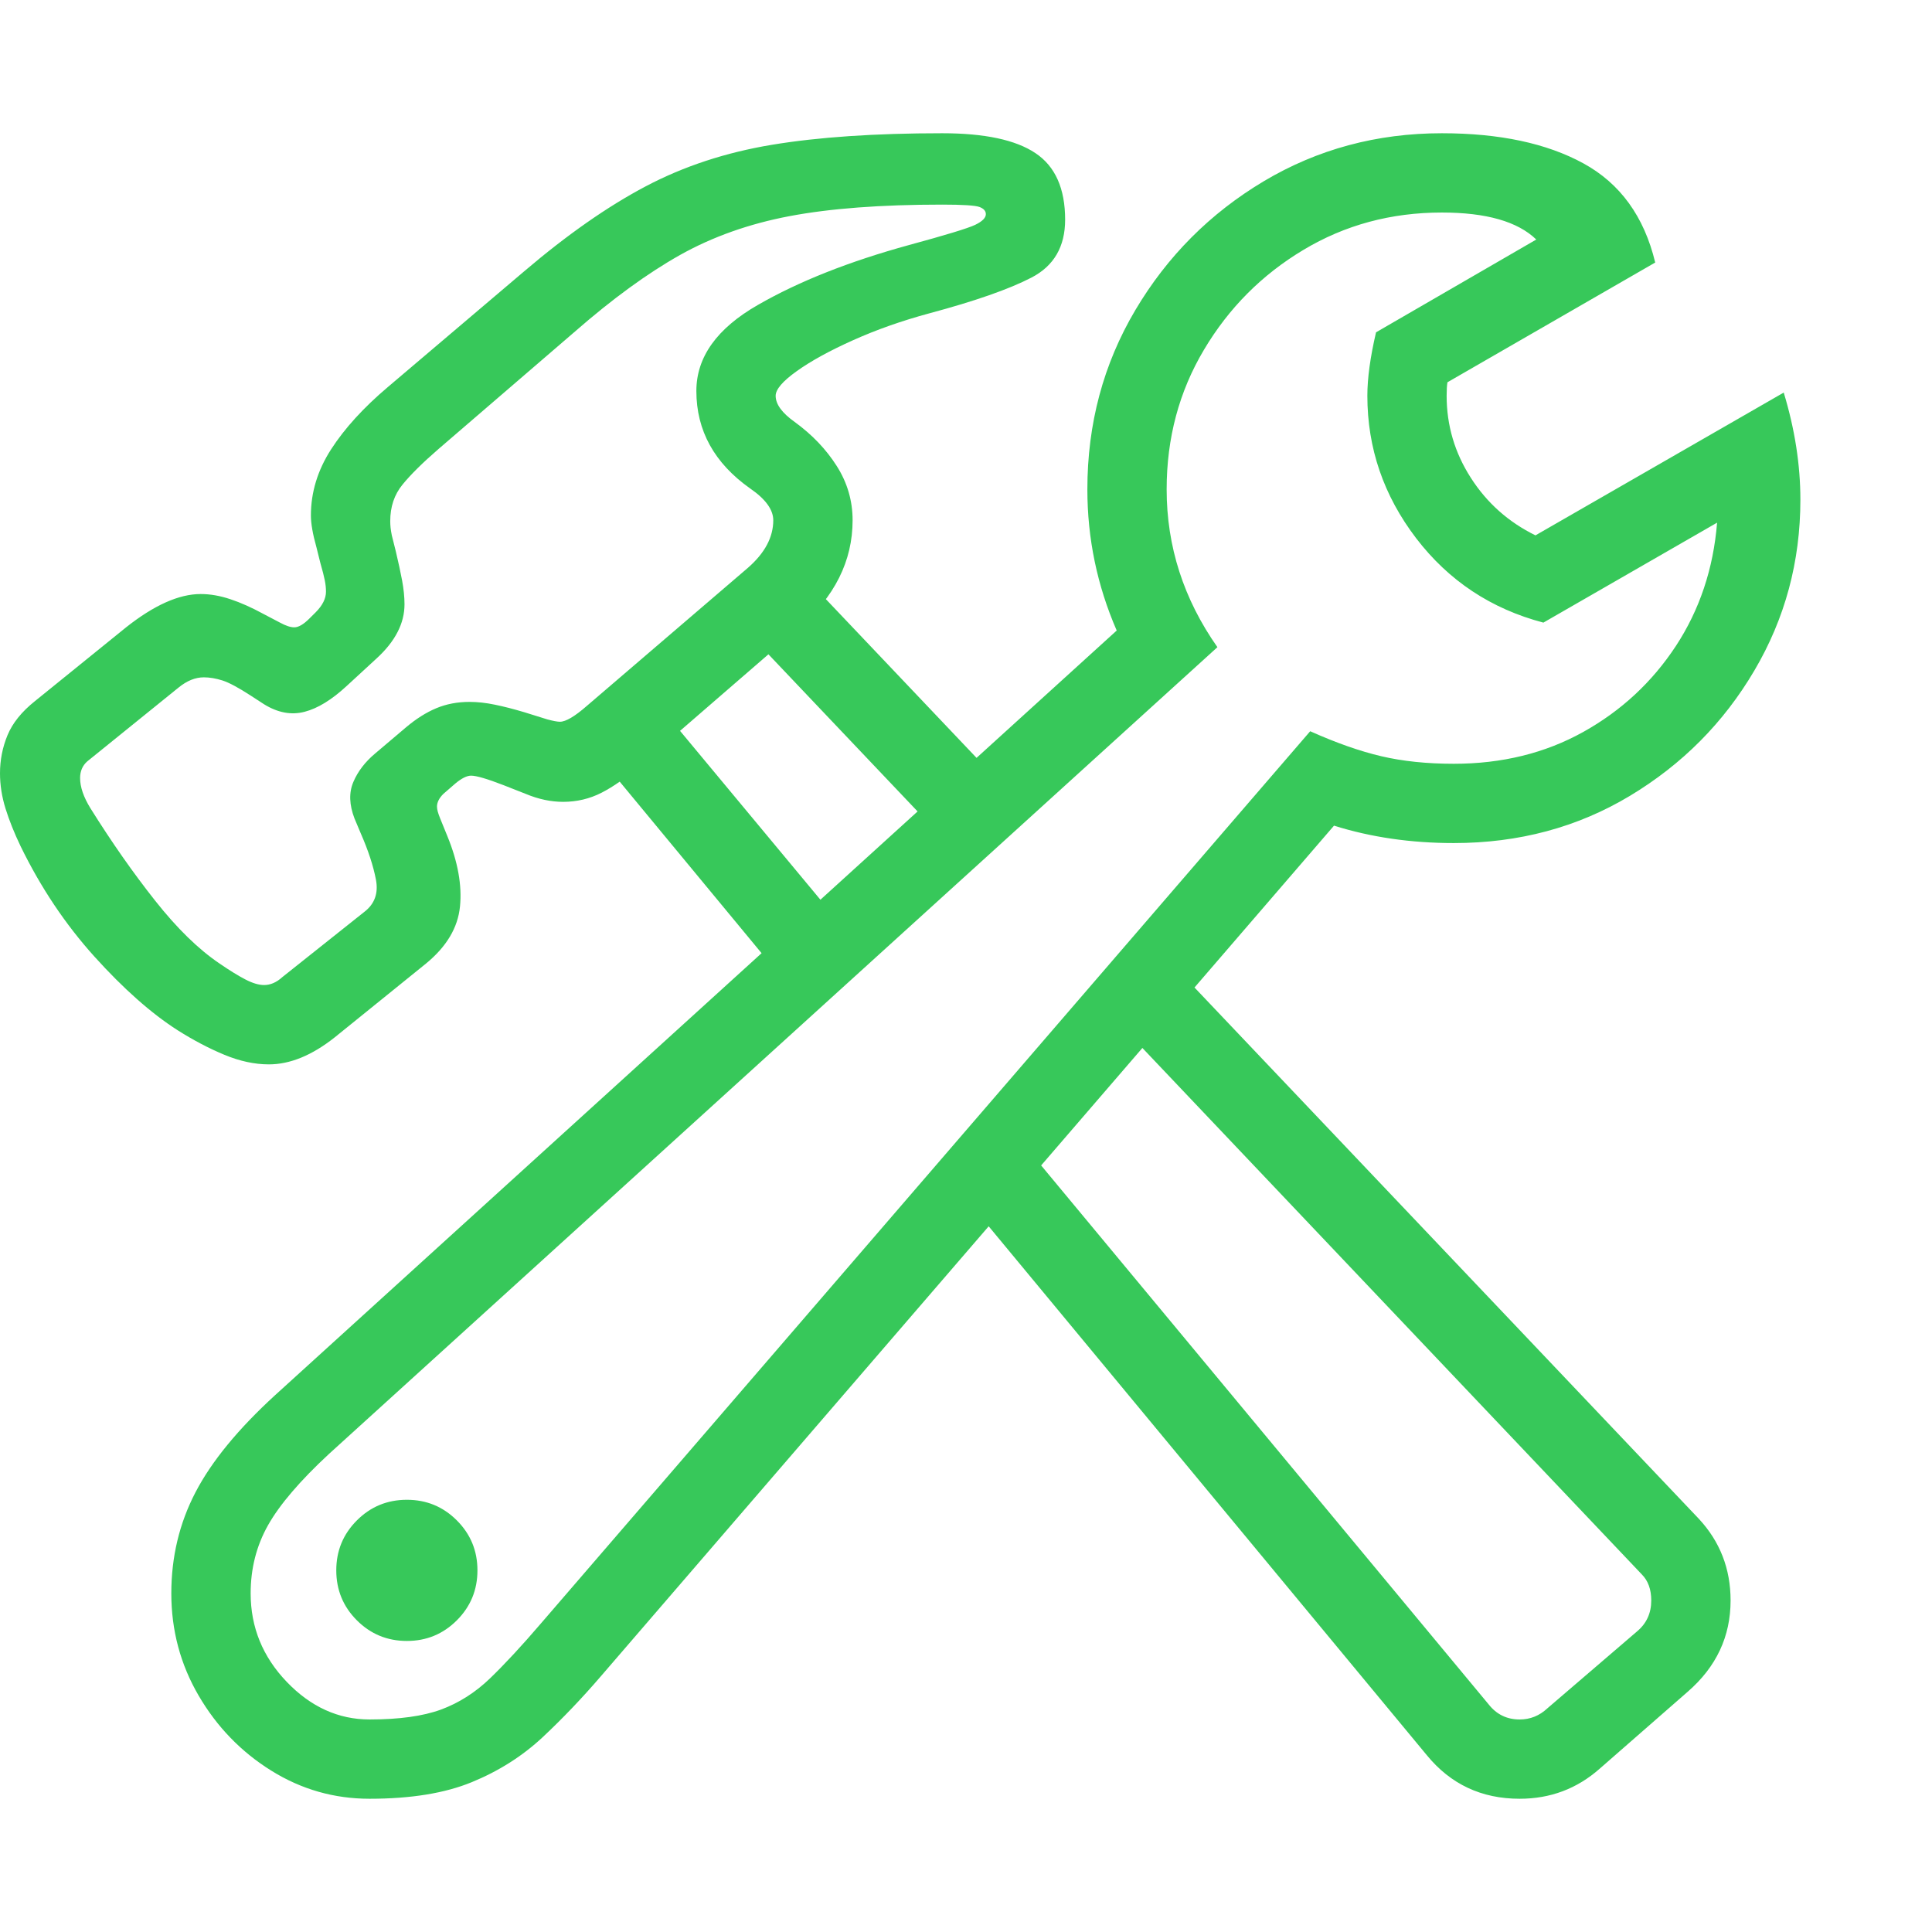 <svg version="1.1" xmlns="http://www.w3.org/2000/svg" style="fill:rgba(0,0,0,1.0)" width="256" height="256" viewBox="0 0 38.062 32.812"><path fill="rgb(55, 200, 90)" d="M7.281 32.812 C6.583 32.812 5.938 32.628 5.344 32.258 C4.75 31.888 4.273 31.396 3.914 30.781 C3.555 30.167 3.375 29.495 3.375 28.766 C3.375 28.047 3.534 27.383 3.852 26.773 C4.169 26.164 4.693 25.526 5.422 24.859 L22 9.797 C21.615 8.911 21.422 7.984 21.422 7.016 C21.422 5.724 21.737 4.547 22.367 3.484 C22.997 2.422 23.841 1.576 24.898 0.945 C25.956 0.315 27.125 -0 28.406 -0 C29.542 -0 30.471 0.198 31.195 0.594 C31.919 0.99 32.391 1.641 32.609 2.547 L28.516 4.906 C28.505 4.969 28.5 5.057 28.5 5.172 C28.5 5.755 28.659 6.294 28.977 6.789 C29.294 7.284 29.719 7.661 30.25 7.922 L35.141 5.109 C35.359 5.828 35.469 6.531 35.469 7.219 C35.469 8.438 35.167 9.56 34.562 10.586 C33.958 11.612 33.141 12.435 32.109 13.055 C31.078 13.674 29.922 13.984 28.641 13.984 C27.797 13.984 27.01 13.87 26.281 13.641 L11.844 30.391 C11.469 30.828 11.083 31.232 10.688 31.602 C10.292 31.971 9.828 32.266 9.297 32.484 C8.766 32.703 8.094 32.812 7.281 32.812 Z M8.016 29.703 C7.63 29.703 7.302 29.568 7.031 29.297 C6.76 29.026 6.625 28.698 6.625 28.312 C6.625 27.927 6.76 27.599 7.031 27.328 C7.302 27.057 7.63 26.922 8.016 26.922 C8.401 26.922 8.729 27.057 9 27.328 C9.271 27.599 9.406 27.927 9.406 28.312 C9.406 28.698 9.271 29.026 9 29.297 C8.729 29.568 8.401 29.703 8.016 29.703 Z M29.938 32.812 C29.187 32.812 28.578 32.526 28.109 31.953 L18.984 20.938 L20 19.719 L29.328 30.953 C29.484 31.151 29.687 31.25 29.938 31.25 C30.146 31.25 30.328 31.177 30.484 31.031 L32.25 29.516 C32.438 29.359 32.531 29.156 32.531 28.906 C32.531 28.687 32.469 28.516 32.344 28.391 L21.938 17.422 L22.953 16.219 L33.469 27.297 C33.885 27.745 34.094 28.281 34.094 28.906 C34.094 29.615 33.813 30.214 33.25 30.703 L31.516 32.219 C31.068 32.615 30.542 32.812 29.938 32.812 Z M7.281 31.25 C7.865 31.25 8.333 31.185 8.688 31.055 C9.042 30.924 9.365 30.719 9.656 30.438 C9.948 30.156 10.281 29.797 10.656 29.359 L25.812 11.781 C26.323 12.01 26.789 12.174 27.211 12.273 C27.633 12.372 28.109 12.422 28.641 12.422 C29.589 12.422 30.437 12.214 31.188 11.797 C31.938 11.38 32.547 10.815 33.016 10.102 C33.484 9.388 33.755 8.578 33.828 7.672 L30.406 9.641 C29.375 9.37 28.539 8.815 27.898 7.977 C27.258 7.138 26.938 6.203 26.938 5.172 C26.938 4.828 26.995 4.411 27.109 3.922 L30.266 2.094 C29.901 1.74 29.281 1.562 28.406 1.562 C27.406 1.562 26.497 1.807 25.68 2.297 C24.862 2.786 24.208 3.443 23.719 4.266 C23.229 5.089 22.984 6.005 22.984 7.016 C22.984 8.141 23.318 9.177 23.984 10.125 L6.484 26.016 C5.911 26.547 5.51 27.016 5.281 27.422 C5.052 27.828 4.938 28.276 4.938 28.766 C4.938 29.432 5.174 30.013 5.648 30.508 C6.122 31.003 6.667 31.25 7.281 31.25 Z M15.562 16.828 L11.375 11.766 L15.344 8.203 L19.75 12.844 L18.625 13.938 L15.109 10.234 L13.391 11.766 L16.703 15.75 Z M5.297 18.344 C5.016 18.344 4.724 18.281 4.422 18.156 C4.12 18.031 3.813 17.87 3.5 17.672 C2.979 17.339 2.432 16.854 1.859 16.219 C1.286 15.583 0.802 14.859 0.406 14.047 C0.281 13.786 0.182 13.539 0.109 13.305 C0.036 13.07 0 12.839 0 12.609 C0 12.349 0.049 12.099 0.148 11.859 C0.247 11.62 0.427 11.396 0.688 11.188 L2.484 9.734 C3.036 9.297 3.526 9.078 3.953 9.078 C4.141 9.078 4.336 9.112 4.539 9.18 C4.742 9.247 4.958 9.344 5.188 9.469 L5.516 9.641 C5.63 9.703 5.724 9.734 5.797 9.734 C5.88 9.734 5.979 9.677 6.094 9.562 L6.219 9.438 C6.354 9.302 6.422 9.167 6.422 9.031 C6.422 8.958 6.414 8.883 6.398 8.805 C6.383 8.727 6.354 8.615 6.312 8.469 L6.234 8.156 C6.161 7.896 6.125 7.688 6.125 7.531 C6.125 7.073 6.258 6.638 6.523 6.227 C6.789 5.815 7.161 5.406 7.641 5 L10.328 2.719 C11.172 2 11.969 1.443 12.719 1.047 C13.469 0.651 14.299 0.378 15.211 0.227 C16.122 0.076 17.24 -0 18.562 -0 C19.396 -0 20.008 0.13 20.398 0.391 C20.789 0.651 20.984 1.089 20.984 1.703 C20.984 2.234 20.763 2.615 20.32 2.844 C19.878 3.073 19.208 3.307 18.312 3.547 C17.771 3.693 17.268 3.87 16.805 4.078 C16.341 4.286 15.971 4.49 15.695 4.688 C15.419 4.885 15.281 5.047 15.281 5.172 C15.281 5.339 15.406 5.51 15.656 5.688 C16 5.938 16.276 6.227 16.484 6.555 C16.693 6.883 16.797 7.24 16.797 7.625 C16.797 8.427 16.443 9.135 15.734 9.75 L12.594 12.469 C12.333 12.698 12.086 12.872 11.852 12.992 C11.617 13.112 11.365 13.172 11.094 13.172 C10.854 13.172 10.609 13.12 10.359 13.016 L9.922 12.844 C9.599 12.719 9.385 12.656 9.281 12.656 C9.198 12.656 9.094 12.708 8.969 12.812 L8.734 13.016 C8.651 13.099 8.609 13.182 8.609 13.266 C8.609 13.297 8.615 13.331 8.625 13.367 C8.635 13.404 8.651 13.448 8.672 13.5 L8.812 13.844 C9.021 14.354 9.104 14.818 9.062 15.234 C9.021 15.651 8.797 16.026 8.391 16.359 L6.594 17.812 C6.146 18.167 5.714 18.344 5.297 18.344 Z M5.203 16.781 C5.328 16.781 5.448 16.729 5.562 16.625 L7.172 15.344 C7.38 15.187 7.458 14.974 7.406 14.703 C7.354 14.432 7.255 14.13 7.109 13.797 L6.984 13.5 C6.88 13.229 6.872 12.99 6.961 12.781 C7.049 12.573 7.193 12.385 7.391 12.219 L8 11.703 C8.198 11.536 8.396 11.411 8.594 11.328 C8.792 11.245 9.01 11.203 9.25 11.203 C9.406 11.203 9.573 11.221 9.75 11.258 C9.927 11.294 10.12 11.344 10.328 11.406 L10.781 11.547 C10.896 11.578 10.979 11.594 11.031 11.594 C11.146 11.594 11.323 11.49 11.562 11.281 L14.734 8.562 C15.068 8.271 15.234 7.958 15.234 7.625 C15.234 7.417 15.083 7.208 14.781 7 C14.073 6.5 13.719 5.859 13.719 5.078 C13.719 4.411 14.122 3.846 14.93 3.383 C15.737 2.919 16.729 2.526 17.906 2.203 C18.635 2.005 19.07 1.872 19.211 1.805 C19.352 1.737 19.422 1.667 19.422 1.594 C19.422 1.531 19.38 1.484 19.297 1.453 C19.214 1.422 18.969 1.406 18.562 1.406 C17.354 1.406 16.352 1.482 15.555 1.633 C14.758 1.784 14.039 2.039 13.398 2.398 C12.758 2.758 12.068 3.26 11.328 3.906 L8.641 6.219 C8.328 6.49 8.091 6.724 7.93 6.922 C7.768 7.12 7.688 7.359 7.688 7.641 C7.688 7.682 7.69 7.727 7.695 7.773 C7.701 7.82 7.708 7.87 7.719 7.922 L7.797 8.234 C7.849 8.453 7.891 8.646 7.922 8.812 C7.953 8.979 7.969 9.135 7.969 9.281 C7.969 9.656 7.786 10.01 7.422 10.344 L6.828 10.891 C6.536 11.161 6.26 11.331 6 11.398 C5.74 11.466 5.474 11.417 5.203 11.25 L4.938 11.078 C4.698 10.922 4.513 10.823 4.383 10.781 C4.253 10.74 4.13 10.719 4.016 10.719 C3.849 10.719 3.682 10.786 3.516 10.922 L1.719 12.375 C1.625 12.458 1.578 12.568 1.578 12.703 C1.578 12.88 1.646 13.078 1.781 13.297 C2.198 13.964 2.622 14.57 3.055 15.117 C3.487 15.664 3.911 16.078 4.328 16.359 C4.526 16.495 4.695 16.599 4.836 16.672 C4.977 16.745 5.099 16.781 5.203 16.781 Z M38.062 27.344" /></svg>
